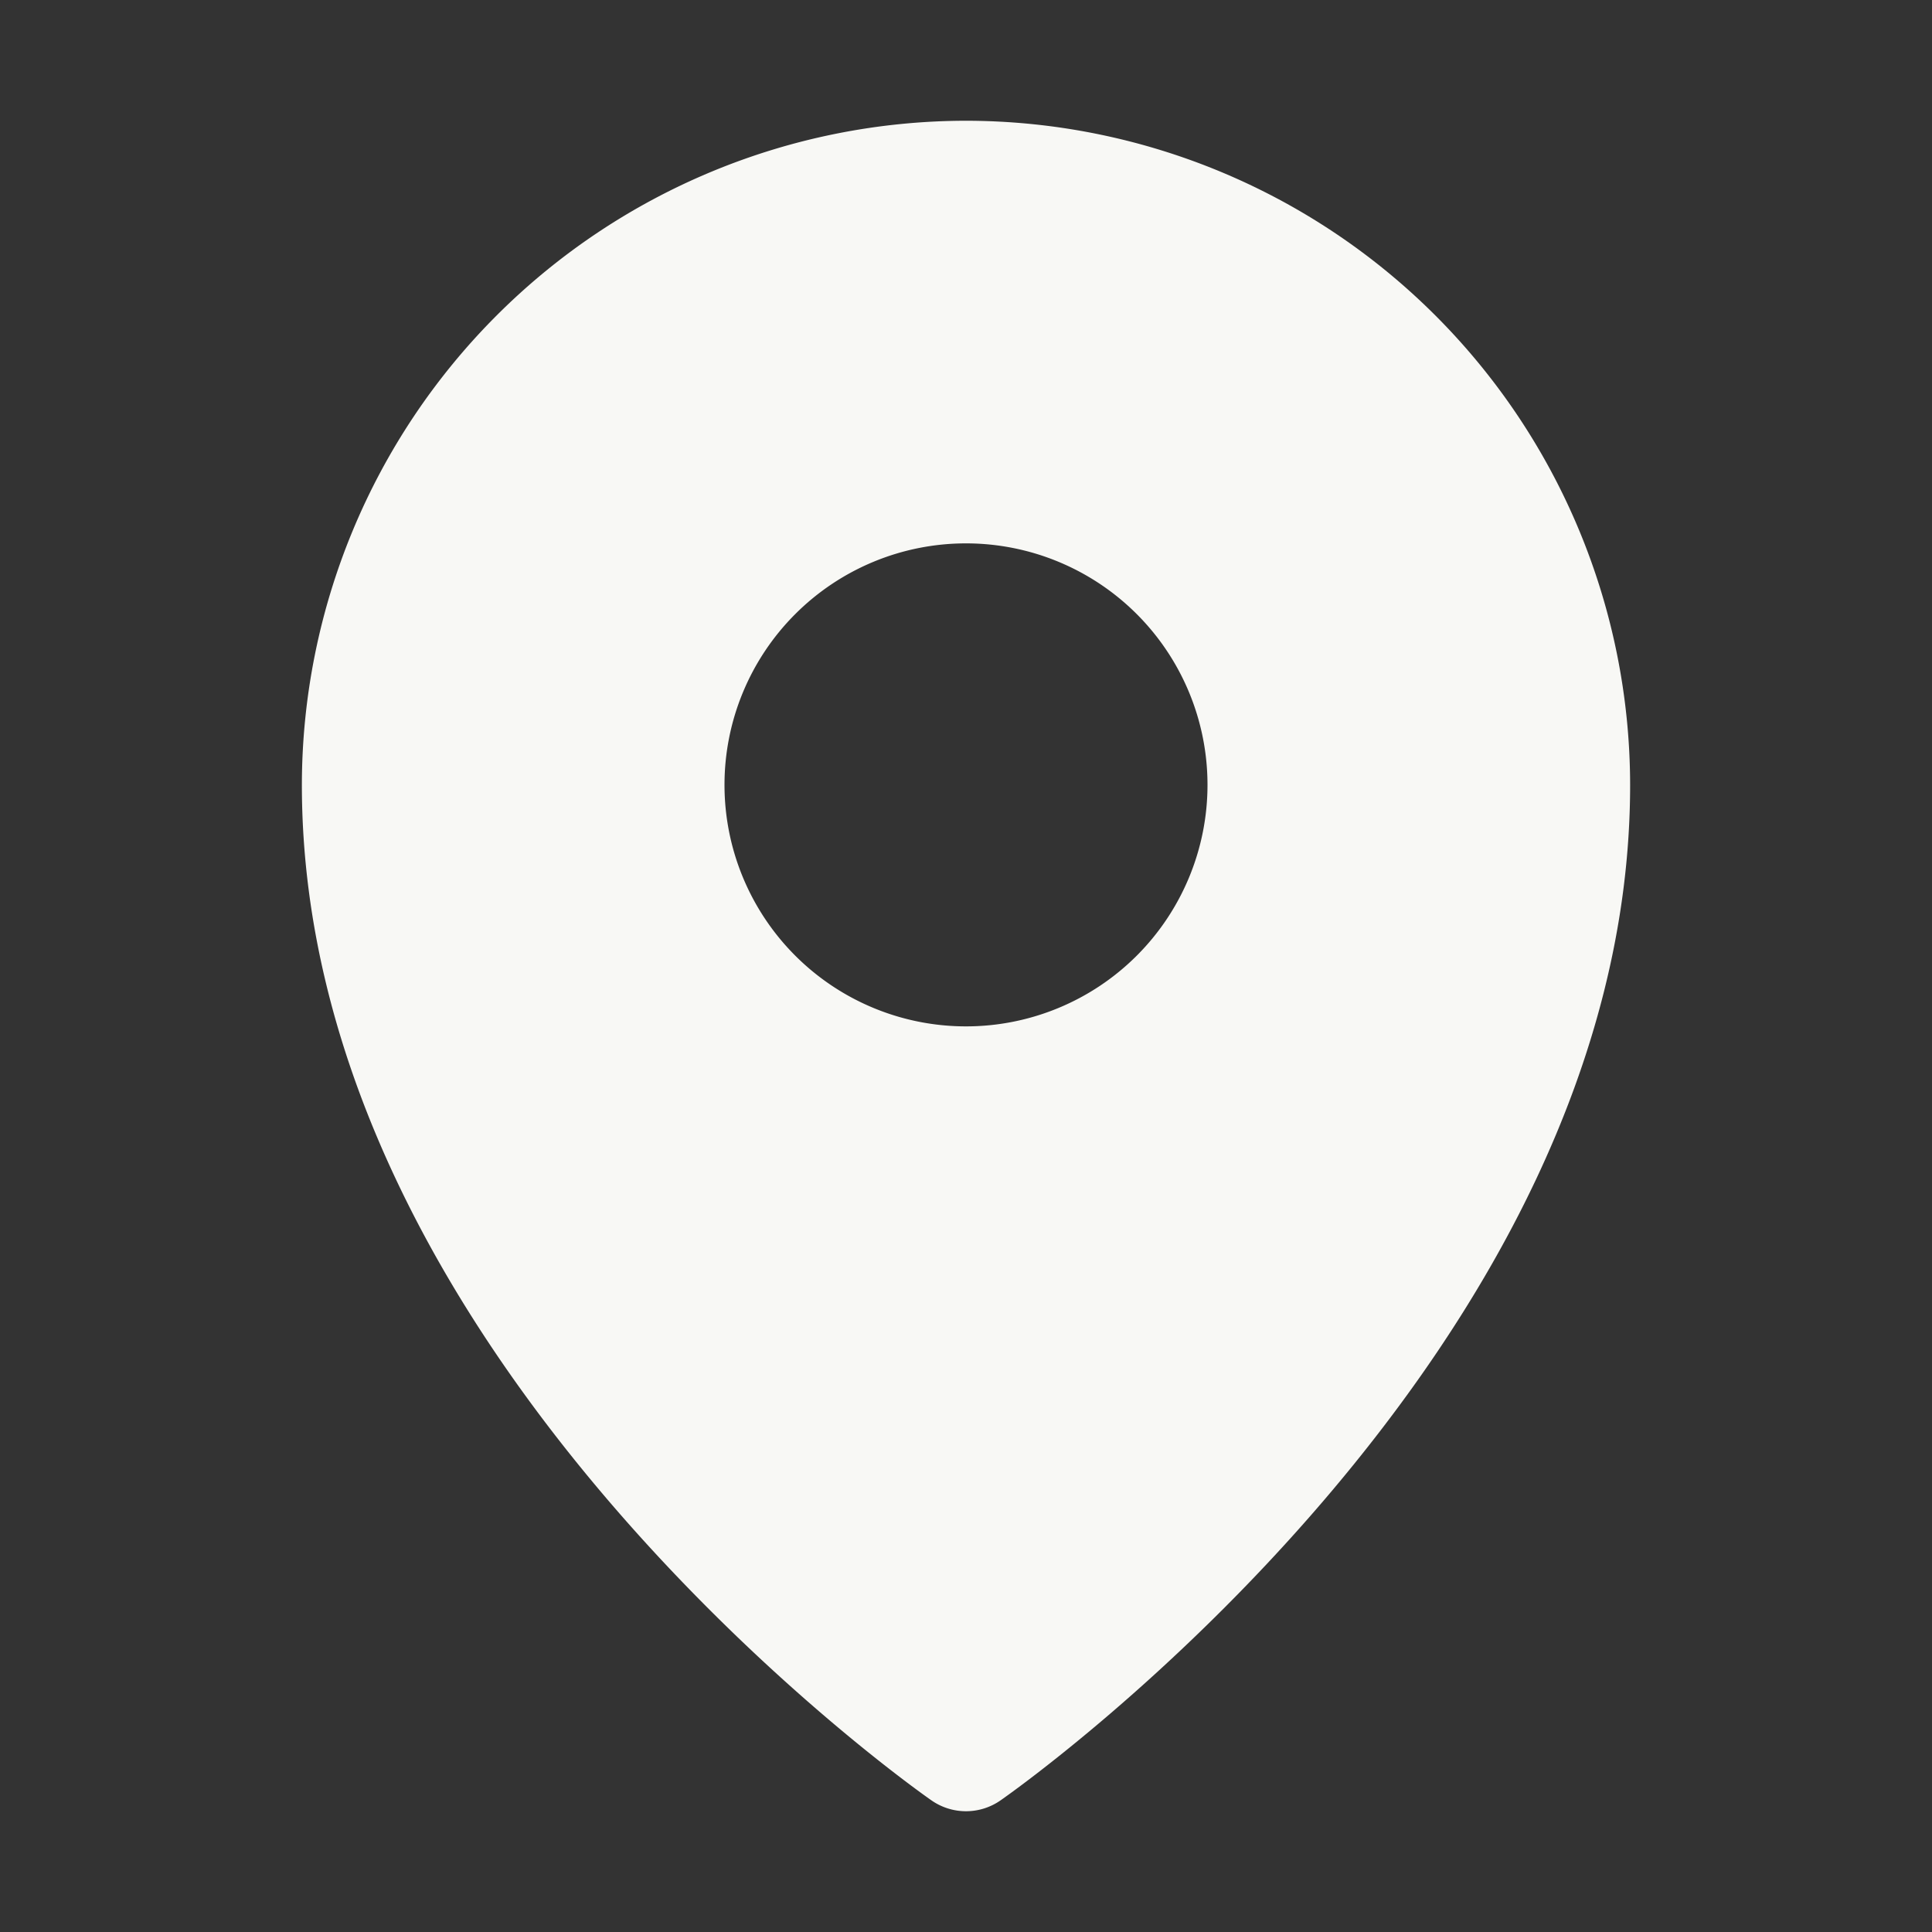 <svg xmlns="http://www.w3.org/2000/svg" viewBox="0 0 256 256" focusable="false" color="rgb(248, 248, 245) /* {&quot;name&quot;:&quot;White&quot;} */" style="user-select: none; width: 100%; height: 100%; display: inline-block; fill: rgb(248, 248, 245); color: rgb(248, 248, 245); flex-shrink: 0;"><rect x="0" y="0" width="256" height="256" fill="#333333" stroke="none"/><g color="rgb(248, 248, 245) /* {&quot;name&quot;:&quot;White&quot;} */" weight="fill"><path d="M128,16a88.1,88.1,0,0,0-88,88c0,75.3,80,132.17,83.41,134.55a8,8,0,0,0,9.18,0C136,236.17,216,179.3,216,104A88.1,88.1,0,0,0,128,16Zm0,56a32,32,0,1,1-32,32A32,32,0,0,1,128,72Z"></path></g></svg>
